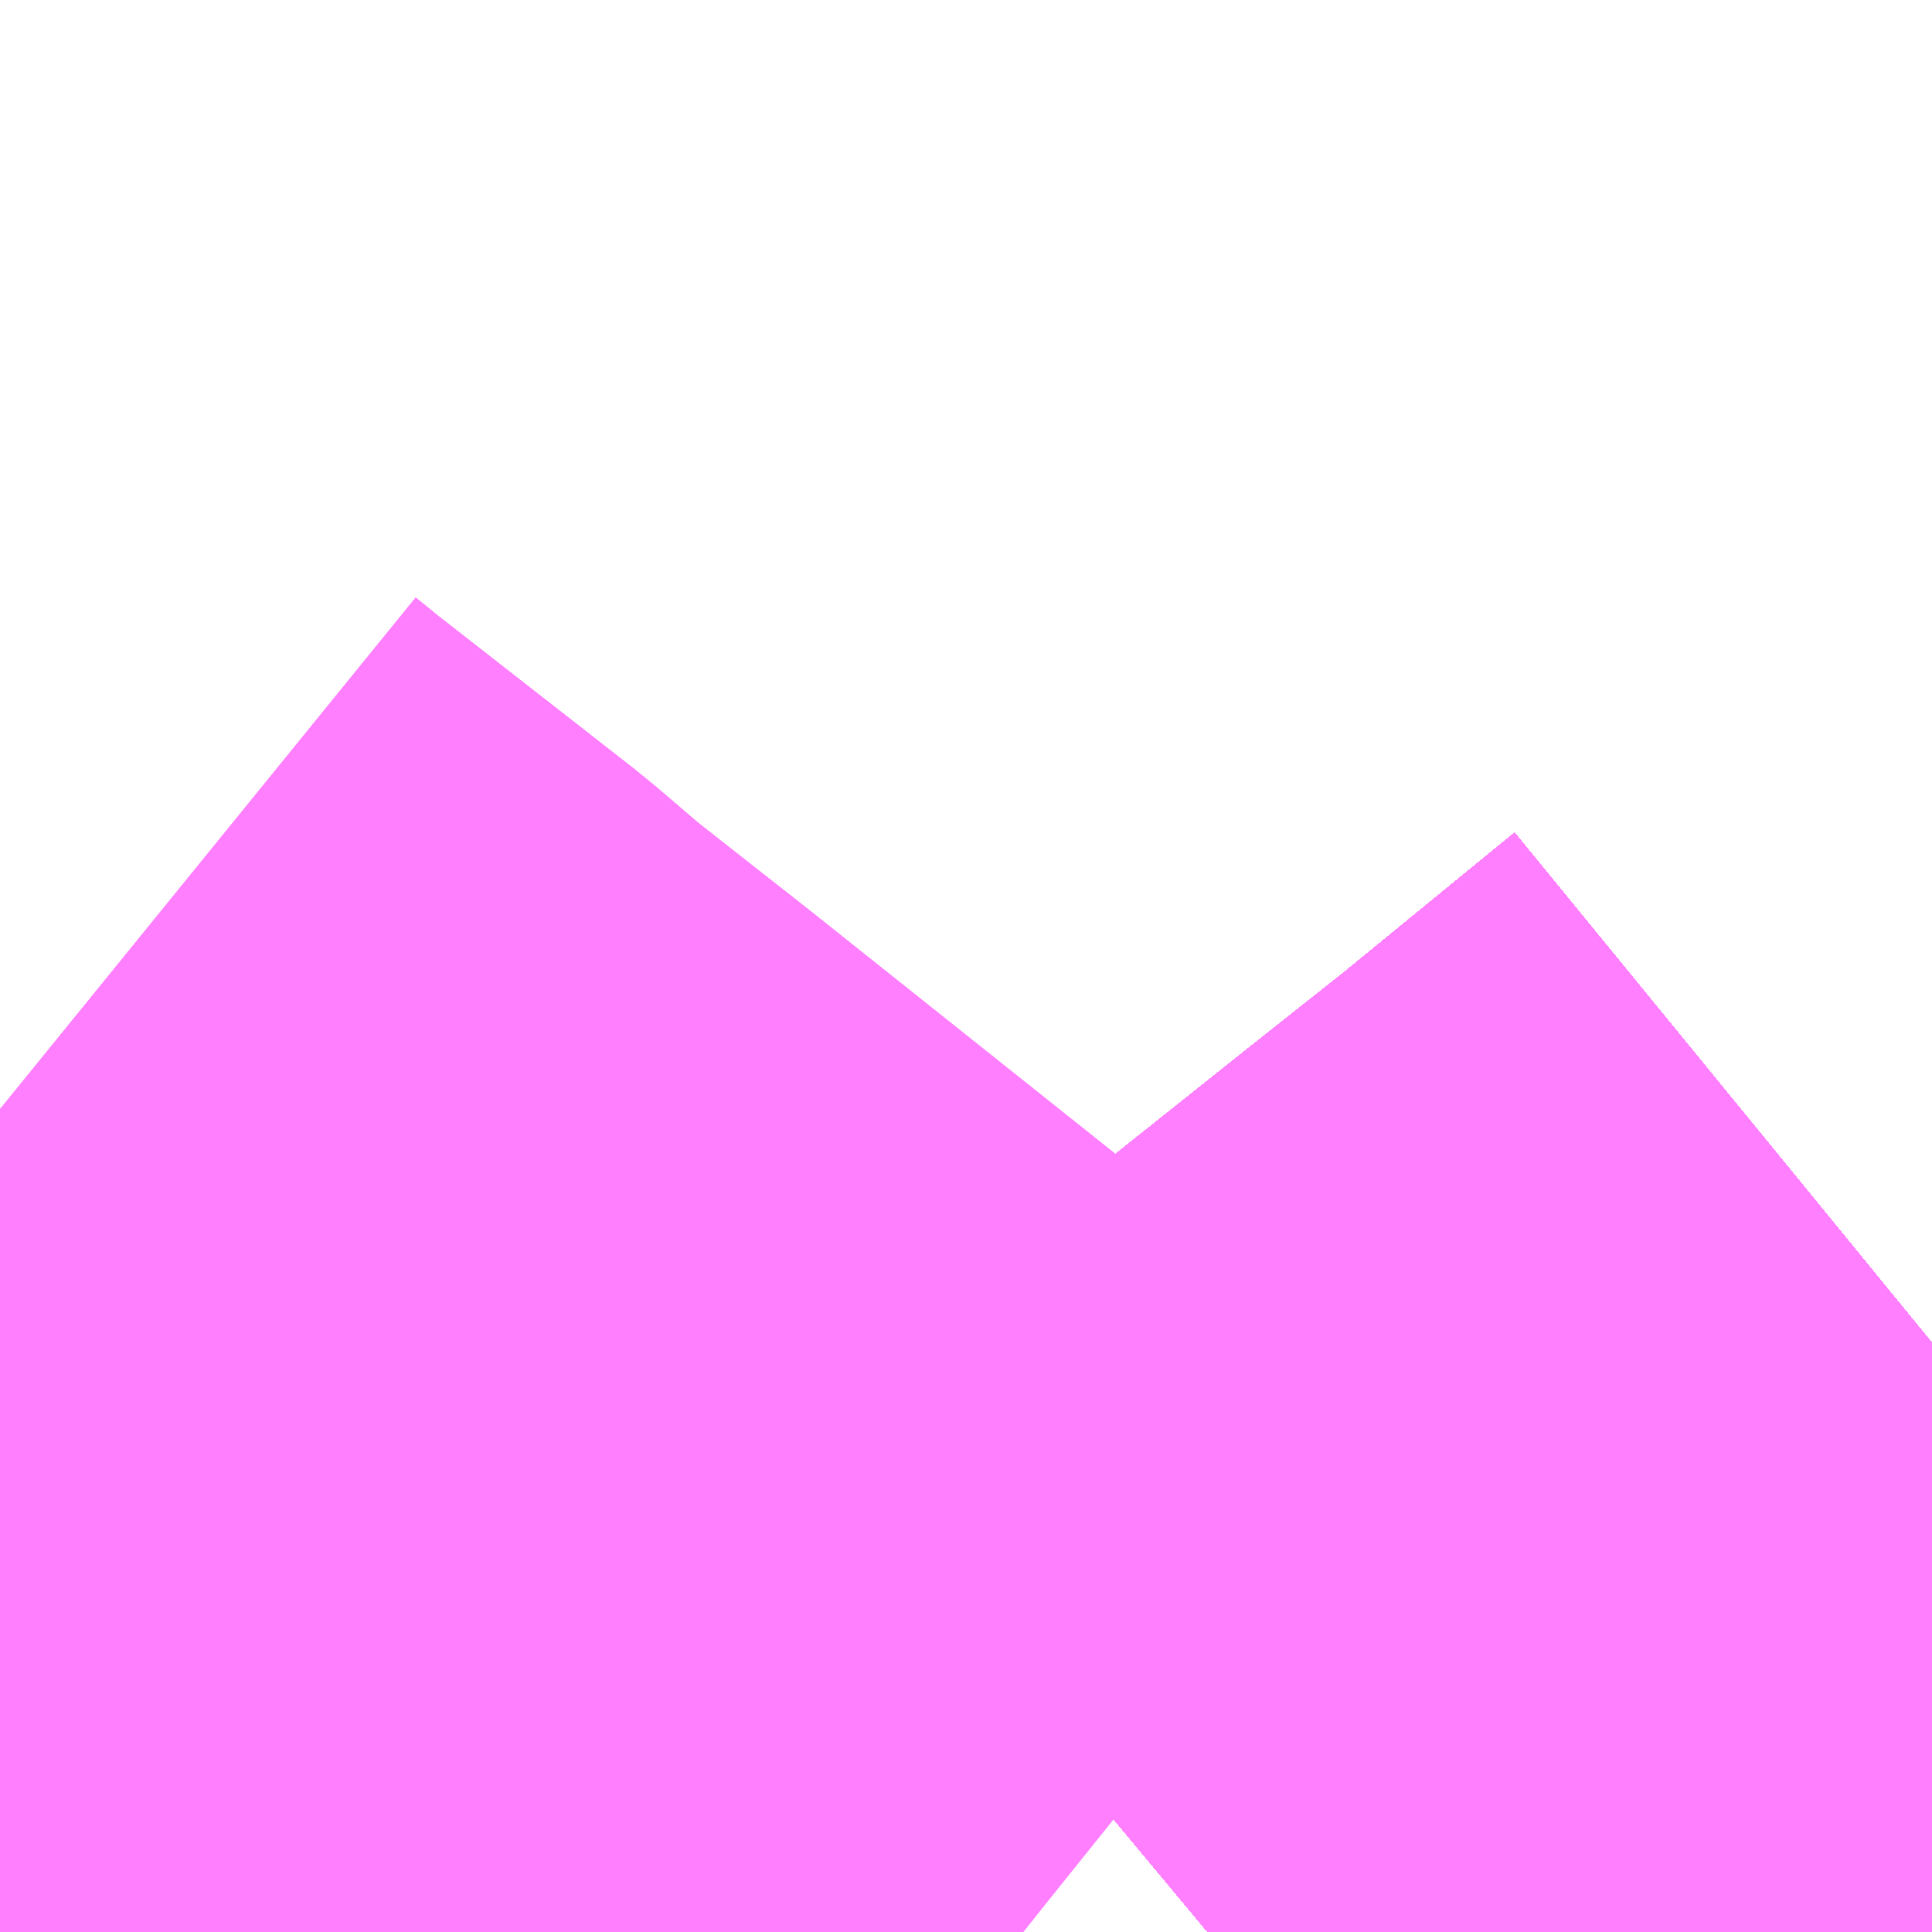 <?xml version="1.0" encoding="UTF-8"?>
<svg  xmlns="http://www.w3.org/2000/svg" xmlns:xlink="http://www.w3.org/1999/xlink" xmlns:go="http://purl.org/svgmap/profile" property="N07_001,N07_002,N07_003,N07_004,N07_005,N07_006,N07_007" viewBox="13822.998 -3480.469 1.099 1.099" go:dataArea="13822.998046875 -3480.46875 1.0986328125 1.0986328125" >
<globalCoordinateSystem srsName="http://purl.org/crs/84" transform="matrix(100.0,0.0,0.0,-100.0,0.0,0.0)" />
<defs>
 <g id="p0" >
  <circle cx="0.0" cy="0.0" r="3" stroke="green" stroke-width="0.75" vector-effect="non-scaling-stroke" />
 </g>
</defs>
<g fill="none" fill-rule="evenodd" stroke="#FF00FF" stroke-width="0.75" opacity="0.5" vector-effect="non-scaling-stroke" stroke-linejoin="bevel" >
<path content="1,JRバステック（株）,名古屋系統（特急）,1.0,1.0,1.0," xlink:title="1" d="M13824.097,-3479.705L13824.086,-3479.696L13823.998,-3479.624L13823.94,-3479.578L13823.871,-3479.523L13823.818,-3479.479L13823.757,-3479.43L13823.685,-3479.37"/>
<path content="1,JRバステック（株）,名古屋系統（超特急）,3.0,3.0,3.0," xlink:title="1" d="M13824.097,-3479.705L13824.086,-3479.696L13823.998,-3479.624L13823.94,-3479.578L13823.871,-3479.523L13823.818,-3479.479L13823.757,-3479.43L13823.685,-3479.37"/>
<path content="1,JRバス関東（株）,ドリーム和歌山号,1.0,1.0,1.0," xlink:title="1" d="M13824.097,-3479.705L13824.086,-3479.696L13823.998,-3479.624L13823.94,-3479.578L13823.871,-3479.523L13823.818,-3479.479L13823.757,-3479.43L13823.685,-3479.37"/>
<path content="1,JRバス関東（株）,ドリーム福井号,2.0,2.0,2.0," xlink:title="1" d="M13824.097,-3479.705L13824.086,-3479.696L13823.998,-3479.624L13823.94,-3479.578L13823.871,-3479.523L13823.818,-3479.479L13823.757,-3479.43L13823.685,-3479.37"/>
<path content="1,JRバス関東（株）,ドリーム静岡・浜松号,2.0,2.0,2.0," xlink:title="1" d="M13824.097,-3479.705L13824.086,-3479.696L13823.998,-3479.624L13823.94,-3479.578L13823.871,-3479.523L13823.818,-3479.479L13823.757,-3479.43L13823.685,-3479.37"/>
<path content="1,JRバス関東（株）,ドリーム高松号/松山号/徳島号/高知号,4.0,4.0,4.0," xlink:title="1" d="M13824.097,-3479.705L13824.086,-3479.696L13823.998,-3479.624L13823.94,-3479.578L13823.871,-3479.523L13823.818,-3479.479L13823.757,-3479.43L13823.685,-3479.37"/>
<path content="1,JRバス関東（株）,プレミアム中央ドリーム号/中央ドリーム号/プレミアムドリーム号/ドリーム号/レディースドリーム号/プレミアムレディース,9.4,12.0,12.0," xlink:title="1" d="M13824.097,-3479.705L13824.086,-3479.696L13823.998,-3479.624L13823.94,-3479.578L13823.871,-3479.523L13823.818,-3479.479L13823.757,-3479.43L13823.685,-3479.37"/>
<path content="1,JRバス関東（株）,新宿ドリーム三河・なごや号,1.0,1.0,1.0," xlink:title="1" d="M13824.097,-3479.705L13824.086,-3479.696L13823.998,-3479.624L13823.94,-3479.578L13823.871,-3479.523L13823.818,-3479.479L13823.757,-3479.43L13823.685,-3479.37"/>
<path content="1,JRバス関東（株）,新宿ライナー三河・なごや号,1.0,1.0,1.0," xlink:title="1" d="M13824.097,-3479.705L13824.086,-3479.696L13823.998,-3479.624L13823.94,-3479.578L13823.871,-3479.523L13823.818,-3479.479L13823.757,-3479.43L13823.685,-3479.37"/>
<path content="1,JRバス関東（株）,東名ハイウェイバス,8.0,8.0,8.0," xlink:title="1" d="M13824.097,-3479.705L13824.086,-3479.696L13823.998,-3479.624L13823.94,-3479.578L13823.871,-3479.523L13823.818,-3479.479L13823.757,-3479.43L13823.685,-3479.37"/>
<path content="1,JRバス関東（株）,東海道昼特急号/中央道昼特急号/青春昼特急号/プレミアム昼特急号,7.2,9.0,9.0," xlink:title="1" d="M13824.097,-3479.705L13824.086,-3479.696L13823.998,-3479.624L13823.94,-3479.578L13823.871,-3479.523L13823.818,-3479.479L13823.757,-3479.43L13823.685,-3479.37"/>
<path content="1,JRバス関東（株）,知多シーガール号,2.0,2.0,2.0," xlink:title="1" d="M13824.097,-3479.705L13824.086,-3479.696L13823.998,-3479.624L13823.94,-3479.578L13823.871,-3479.523L13823.818,-3479.479L13823.757,-3479.43L13823.685,-3479.37"/>
<path content="1,JRバス関東（株）,青春中央ドリーム号/青春中央エコドリーム号/青春ドリーム号/青春レディースドリーム号/青春エコドリーム号/超得割青春号,10.0,14.0,14.0," xlink:title="1" d="M13824.097,-3479.705L13824.086,-3479.696L13823.998,-3479.624L13823.94,-3479.578L13823.871,-3479.523L13823.818,-3479.479L13823.757,-3479.43L13823.685,-3479.37"/>
<path content="1,JR四国バス（株）,ドリーム徳島号　阿南・徳島⇔新宿・東京・新木場,1.0,1.0,1.0," xlink:title="1" d="M13824.097,-3479.705L13823.998,-3479.624L13823.871,-3479.523L13823.818,-3479.479L13823.757,-3479.43L13823.685,-3479.37"/>
<path content="1,JR四国バス（株）,ドリーム高松・松山号　松山・高松⇔東京・東京ディズニーランド,1.0,1.0,1.0," xlink:title="1" d="M13824.097,-3479.705L13823.998,-3479.624L13823.871,-3479.523L13823.818,-3479.479L13823.757,-3479.43L13823.685,-3479.37"/>
<path content="1,JR四国バス（株）,ドリーム高松号　観音寺・高松⇔新宿・東京・新木場,1.0,1.0,1.0," xlink:title="1" d="M13824.097,-3479.705L13823.998,-3479.624L13823.871,-3479.523L13823.818,-3479.479L13823.757,-3479.43L13823.685,-3479.37"/>
<path content="1,JR四国バス（株）,ドリーム高知号　高知・徳島⇔東京・新木場,1.0,1.0,1.0," xlink:title="1" d="M13824.097,-3479.705L13823.998,-3479.624L13823.871,-3479.523L13823.818,-3479.479L13823.757,-3479.43L13823.685,-3479.37"/>
<path content="1,JR東海バス（株）,ドリームとよた号,1.0,1.0,1.0," xlink:title="1" d="M13823.685,-3479.37L13823.757,-3479.43L13823.818,-3479.479L13823.871,-3479.523L13823.998,-3479.624L13824.097,-3479.705"/>
<path content="1,JR東海バス（株）,ドリームなごや号_01_on,3.0,3.0,3.0," xlink:title="1" d="M13823.685,-3479.37L13823.757,-3479.43L13823.818,-3479.479L13823.871,-3479.523L13823.998,-3479.624L13824.097,-3479.705"/>
<path content="1,JR東海バス（株）,ドリームなごや号_02_on,3.0,3.0,3.0," xlink:title="1" d="M13823.685,-3479.37L13823.757,-3479.43L13823.818,-3479.479L13823.871,-3479.523L13823.998,-3479.624L13824.097,-3479.705"/>
<path content="1,JR東海バス（株）,ドリーム静岡・浜松号_01_on,2.0,2.0,2.0," xlink:title="1" d="M13824.097,-3479.705L13823.998,-3479.624L13823.871,-3479.523L13823.818,-3479.479L13823.757,-3479.43L13823.685,-3479.37"/>
<path content="1,JR東海バス（株）,ドリーム静岡・浜松号_02_on,2.0,2.0,2.0," xlink:title="1" d="M13823.685,-3479.37L13823.757,-3479.43L13823.818,-3479.479L13823.871,-3479.523L13823.998,-3479.624L13824.097,-3479.705"/>
<path content="1,JR東海バス（株）,ファンタジア号,1.0,1.0,1.0," xlink:title="1" d="M13823.685,-3479.37L13823.757,-3479.43L13823.818,-3479.479L13823.871,-3479.523L13823.998,-3479.624L13824.097,-3479.705"/>
<path content="1,JR東海バス（株）,レディースドリームなごや号,1.0,1.0,1.0," xlink:title="1" d="M13823.685,-3479.37L13823.757,-3479.43L13823.818,-3479.479L13823.871,-3479.523L13823.998,-3479.624L13824.097,-3479.705"/>
<path content="1,JR東海バス（株）,京阪神ドリーム静岡号,1.0,1.0,1.0," xlink:title="1" d="M13824.097,-3479.705L13823.998,-3479.624L13823.871,-3479.523L13823.818,-3479.479L13823.757,-3479.43L13823.685,-3479.37"/>
<path content="1,JR東海バス（株）,新宿ドリーム三河・なごや号,1.0,1.0,1.0," xlink:title="1" d="M13823.685,-3479.37L13823.757,-3479.43L13823.818,-3479.479L13823.871,-3479.523L13823.998,-3479.624L13824.097,-3479.705"/>
<path content="1,JR東海バス（株）,新宿ライナー三河・なごや号,1.0,1.0,1.0," xlink:title="1" d="M13823.685,-3479.37L13823.757,-3479.43L13823.818,-3479.479L13823.871,-3479.523L13823.998,-3479.624L13824.097,-3479.705"/>
<path content="1,JR東海バス（株）,東名ハイウェイバス_02_on,37.0,37.0,37.0," xlink:title="1" d="M13824.097,-3479.705L13823.998,-3479.624L13823.871,-3479.523L13823.818,-3479.479L13823.757,-3479.43L13823.685,-3479.37"/>
<path content="1,JR東海バス（株）,東名ハイウェイバス_03_on,37.0,37.0,37.0," xlink:title="1" d="M13823.685,-3479.37L13823.757,-3479.43L13823.818,-3479.479L13823.871,-3479.523L13823.998,-3479.624L13824.097,-3479.705"/>
<path content="1,JR東海バス（株）,渋谷・新宿ライナー浜松号,4.0,4.0,4.0," xlink:title="1" d="M13824.097,-3479.705L13823.998,-3479.624L13823.871,-3479.523L13823.818,-3479.479L13823.757,-3479.43L13823.685,-3479.37"/>
<path content="1,JR東海バス（株）,青春ドリームなごや号,1.0,1.0,1.0," xlink:title="1" d="M13823.685,-3479.37L13823.757,-3479.43L13823.818,-3479.479L13823.871,-3479.523L13823.998,-3479.624L13824.097,-3479.705"/>
<path content="1,しずてつジャストライン（株）,中部国際空港線,2.0,2.0,2.0," xlink:title="1" d="M13824.097,-3479.705L13823.998,-3479.624L13823.871,-3479.523L13823.818,-3479.479L13823.757,-3479.43L13823.685,-3479.37"/>
<path content="1,しずてつジャストライン（株）,初倉線_01_on,6.7,15.0,15.0," xlink:title="1" d="M13822.998,-3479.838L13823.014,-3479.825L13823.128,-3479.736L13823.156,-3479.712L13823.226,-3479.657L13823.408,-3479.512L13823.547,-3479.396L13823.58,-3479.37"/>
<path content="1,しずてつジャストライン（株）,初倉線_02_on,6.7,15.0,15.0," xlink:title="1" d="M13822.998,-3479.838L13823.014,-3479.825L13823.128,-3479.736L13823.156,-3479.712L13823.226,-3479.657L13823.408,-3479.512L13823.547,-3479.396L13823.58,-3479.37"/>
<path content="1,しずてつジャストライン（株）,富士山静岡空港静岡線,10.5,10.5,10.5," xlink:title="1" d="M13823.58,-3479.37L13823.547,-3479.396L13823.463,-3479.464L13823.342,-3479.562L13823.303,-3479.593L13823.156,-3479.712L13823.128,-3479.736L13823.014,-3479.825L13822.998,-3479.838"/>
<path content="1,しずてつジャストライン（株）,富士山静岡空港静岡線,10.5,10.5,10.5," xlink:title="1" d="M13824.097,-3479.705L13823.998,-3479.624L13823.871,-3479.523L13823.818,-3479.479L13823.757,-3479.43L13823.685,-3479.37"/>
<path content="1,しずてつジャストライン（株）,静岡成田空港線,1.0,1.0,1.0," xlink:title="1" d="M13822.998,-3479.838L13823.014,-3479.825L13823.128,-3479.736L13823.156,-3479.712L13823.303,-3479.593L13823.342,-3479.562L13823.463,-3479.464L13823.58,-3479.37"/>
<path content="1,エムケイ（株）,MKナイトシャトル　京都・大阪⇔東京便,1.0,1.0,1.0," xlink:title="1" d="M13824.097,-3479.705L13823.998,-3479.624L13823.871,-3479.523L13823.818,-3479.479L13823.757,-3479.43L13823.685,-3479.37"/>
<path content="1,エムケイ（株）,MKナイトシャトル　名古屋・豊田⇔東京便,1.0,1.0,1.0," xlink:title="1" d="M13824.097,-3479.705L13823.998,-3479.624L13823.871,-3479.523L13823.818,-3479.479L13823.757,-3479.43L13823.685,-3479.37"/>
<path content="1,一畑バス（株）,東京～松江・出雲線,1.0,1.0,1.0," xlink:title="1" d="M13823.685,-3479.37L13823.757,-3479.43L13823.818,-3479.479L13823.871,-3479.523L13823.998,-3479.624L13824.097,-3479.705"/>
<path content="1,三重交通（株）,伊賀・四日市～横浜・品川,1.0,1.0,1.0," xlink:title="1" d="M13824.097,-3479.705L13823.998,-3479.624L13823.871,-3479.523L13823.818,-3479.479L13823.757,-3479.43L13823.685,-3479.37"/>
<path content="1,三重交通（株）,勝浦・南紀～横浜・東京・大宮,1.0,1.0,1.0," xlink:title="1" d="M13824.097,-3479.705L13823.998,-3479.624L13823.871,-3479.523L13823.818,-3479.479L13823.757,-3479.43L13823.685,-3479.37"/>
<path content="1,両備ホールディングス（株）,ままかりライナー　倉敷・岡山～東京駅八重洲通り線,1.0,1.0,1.0," xlink:title="1" d="M13823.685,-3479.37L13823.757,-3479.43L13823.818,-3479.479L13823.871,-3479.523L13823.998,-3479.624L13824.097,-3479.705"/>
<path content="1,両備ホールディングス（株）,ルブラン　倉敷・岡山・津山～東京線,1.0,1.0,1.0," xlink:title="1" d="M13823.685,-3479.37L13823.757,-3479.43L13823.818,-3479.479L13823.871,-3479.523L13823.998,-3479.624L13824.097,-3479.705"/>
<path content="1,中国JRバス（株）,広島～東京　ニューブリーズ号,2.0,2.0,2.0," xlink:title="1" d="M13823.685,-3479.37L13823.757,-3479.43L13823.818,-3479.479L13823.871,-3479.523L13823.998,-3479.624L13824.097,-3479.705"/>
<path content="1,京成バス（株）,ファンタジアなごや号,0.5,0.5,0.5," xlink:title="1" d="M13823.685,-3479.37L13823.757,-3479.43L13823.818,-3479.479L13823.871,-3479.523L13823.94,-3479.578L13823.998,-3479.624L13824.086,-3479.696L13824.097,-3479.705"/>
<path content="1,京成バス（株）,奈良～上野・東京ディズニーリゾート,0.5,0.5,0.5," xlink:title="1" d="M13823.685,-3479.37L13823.757,-3479.43L13823.818,-3479.479L13823.871,-3479.523L13823.94,-3479.578L13823.998,-3479.624L13824.086,-3479.696L13824.097,-3479.705"/>
<path content="1,京成バス（株）,神戸・大阪～東京ディズニーリゾート・海浜幕張・千葉中央駅,0.5,0.5,0.5," xlink:title="1" d="M13823.685,-3479.37L13823.757,-3479.43L13823.818,-3479.479L13823.871,-3479.523L13823.94,-3479.578L13823.998,-3479.624L13824.086,-3479.696L13824.097,-3479.705"/>
<path content="1,京浜急行バス（株）,エディ号,2.0,2.0,2.0," xlink:title="1" d="M13824.097,-3479.705L13824.086,-3479.696L13823.998,-3479.624L13823.94,-3479.578L13823.871,-3479.523L13823.818,-3479.479L13823.757,-3479.43L13823.685,-3479.37"/>
<path content="1,京浜急行バス（株）,キャメル号,1.0,1.0,1.0," xlink:title="1" d="M13824.097,-3479.705L13824.086,-3479.696L13823.998,-3479.624L13823.94,-3479.578L13823.871,-3479.523L13823.818,-3479.479L13823.757,-3479.43L13823.685,-3479.37"/>
<path content="1,京浜急行バス（株）,シルフィード号,1.0,1.0,1.0," xlink:title="1" d="M13824.097,-3479.705L13824.086,-3479.696L13823.998,-3479.624L13823.94,-3479.578L13823.871,-3479.523L13823.818,-3479.479L13823.757,-3479.43L13823.685,-3479.37"/>
<path content="1,京浜急行バス（株）,パイレーツ号,1.0,1.0,1.0," xlink:title="1" d="M13823.685,-3479.37L13823.757,-3479.43L13823.818,-3479.479L13823.871,-3479.523L13823.94,-3479.578L13823.998,-3479.624L13824.086,-3479.696L13824.097,-3479.705"/>
<path content="1,京浜急行バス（株）,ルプラン号,1.0,1.0,1.0," xlink:title="1" d="M13823.685,-3479.37L13823.757,-3479.43L13823.818,-3479.479L13823.871,-3479.523L13823.94,-3479.578L13823.998,-3479.624L13824.086,-3479.696L13824.097,-3479.705"/>
<path content="1,京王バス南（株）,新宿・渋谷～浜松線,1.0,1.0,1.0," xlink:title="1" d="M13823.685,-3479.37L13823.757,-3479.43L13823.818,-3479.479L13823.871,-3479.523L13823.94,-3479.578L13823.998,-3479.624L13824.086,-3479.696L13824.097,-3479.705"/>
<path content="1,京王バス南（株）,新宿・渋谷～神戸姫路線,1.0,1.0,1.0," xlink:title="1" d="M13823.685,-3479.37L13823.757,-3479.43L13823.818,-3479.479L13823.871,-3479.523L13823.94,-3479.578L13823.998,-3479.624L13824.086,-3479.696L13824.097,-3479.705"/>
<path content="1,京福バス（株）,東京線,3.0,3.0,3.0," xlink:title="1" d="M13823.685,-3479.37L13823.757,-3479.43L13823.818,-3479.479L13823.871,-3479.523L13823.998,-3479.624L13824.097,-3479.705"/>
<path content="1,京都交通（株）,舞鶴・綾部・福知山～東京,1.0,1.0,1.0," xlink:title="1" d="M13823.685,-3479.37L13823.757,-3479.43L13823.818,-3479.479L13823.871,-3479.523L13823.998,-3479.624L13824.097,-3479.705"/>
<path content="1,京阪バス（株）,京都・大津⇔上野・TDR・千葉,1.0,1.0,1.0," xlink:title="1" d="M13824.097,-3479.705L13823.998,-3479.624L13823.871,-3479.523L13823.818,-3479.479L13823.757,-3479.43L13823.685,-3479.37"/>
<path content="1,京阪バス（株）,枚方・京都⇔渋谷・新宿,1.0,1.0,1.0," xlink:title="1" d="M13824.097,-3479.705L13823.998,-3479.624L13823.871,-3479.523L13823.818,-3479.479L13823.757,-3479.43L13823.685,-3479.37"/>
<path content="1,北陸鉄道（株）,高速バス　金沢⇔横浜,1.0,1.0,1.0," xlink:title="1" d="M13823.685,-3479.37L13823.757,-3479.43L13823.818,-3479.479L13823.871,-3479.523L13823.998,-3479.624L13824.097,-3479.705"/>
<path content="1,千葉中央バス,京都～上野・東京ディズニーリゾート,1.0,1.0,1.0," xlink:title="1" d="M13823.685,-3479.37L13823.757,-3479.43L13823.818,-3479.479L13823.871,-3479.523L13823.94,-3479.578L13823.998,-3479.624L13824.086,-3479.696L13824.097,-3479.705"/>
<path content="1,千葉交通,大阪なんば・京都駅～成田・銚子線,1.0,1.0,1.0," xlink:title="1" d="M13823.685,-3479.37L13823.757,-3479.43L13823.818,-3479.479L13823.871,-3479.523L13823.94,-3479.578L13823.998,-3479.624L13824.086,-3479.696L13824.097,-3479.705"/>
<path content="1,南海バス（株）,和歌山・和泉中央・堺東⇔新宿・東京,1.0,1.0,1.0," xlink:title="1" d="M13824.097,-3479.705L13823.998,-3479.624L13823.871,-3479.523L13823.818,-3479.479L13823.757,-3479.43L13823.685,-3479.37"/>
<path content="1,南海バス（株）,堺・大阪（なんば）⇔新宿・東京,1.0,1.0,1.0," xlink:title="1" d="M13824.097,-3479.705L13823.998,-3479.624L13823.871,-3479.523L13823.818,-3479.479L13823.757,-3479.43L13823.685,-3479.37"/>
<path content="1,南海バス（株）,堺・大阪（なんば）・京都⇔小田原・藤沢・鎌倉,1.0,1.0,1.0," xlink:title="1" d="M13823.685,-3479.37L13823.757,-3479.43L13823.818,-3479.479L13823.871,-3479.523L13823.998,-3479.624L13824.097,-3479.705"/>
<path content="1,南海バス（株）,大阪（なんば）・京都⇔秋葉原・成田空港・銚子,1.0,1.0,1.0," xlink:title="1" d="M13824.097,-3479.705L13823.998,-3479.624L13823.871,-3479.523L13823.818,-3479.479L13823.757,-3479.43L13823.685,-3479.37"/>
<path content="1,南海バス（株）,神戸・大阪（なんば）・京都⇔立川・昭島・玉川上水（東京）,1.0,1.0,1.0," xlink:title="1" d="M13824.097,-3479.705L13823.998,-3479.624L13823.871,-3479.523L13823.818,-3479.479L13823.757,-3479.43L13823.685,-3479.37"/>
<path content="1,名鉄バス（株）,名古屋～仙台,1.0,1.0,1.0," xlink:title="1" d="M13823.685,-3479.37L13823.757,-3479.43L13823.818,-3479.479L13823.871,-3479.523L13823.998,-3479.624L13824.097,-3479.705"/>
<path content="1,名鉄バス（株）,名古屋～富士五湖,0.7,0.7,0.7," xlink:title="1" d="M13823.685,-3479.37L13823.757,-3479.43L13823.818,-3479.479L13823.871,-3479.523L13823.998,-3479.624L13824.097,-3479.705"/>
<path content="1,和歌山バス（株）,サウスウエーブ号和歌山・堺⇔横浜・上野・東京ディズニーリゾート・海浜幕張,1.0,1.0,1.0," xlink:title="1" d="M13824.097,-3479.705L13823.998,-3479.624L13823.871,-3479.523L13823.818,-3479.479L13823.757,-3479.43L13823.685,-3479.37"/>
<path content="1,四国高速バス（株）,ハローブリッジ号　善通寺・坂出⇔横浜・新宿・八王子,1.0,1.0,1.0," xlink:title="1" d="M13824.097,-3479.705L13823.998,-3479.624L13823.871,-3479.523L13823.818,-3479.479L13823.757,-3479.43L13823.685,-3479.37"/>
<path content="1,土佐電気鉄道（株）,ブルーメッツ号　高知⇔東京線,1.0,1.0,1.0," xlink:title="1" d="M13824.097,-3479.705L13823.998,-3479.624L13823.871,-3479.523L13823.818,-3479.479L13823.757,-3479.43L13823.685,-3479.37"/>
<path content="1,奈良交通（株）,やまと号　五條-新宿線,1.0,1.0,1.0," xlink:title="1" d="M13823.685,-3479.37L13823.757,-3479.43L13823.818,-3479.479L13823.871,-3479.523L13823.998,-3479.624L13824.097,-3479.705"/>
<path content="1,奈良交通（株）,やまと号　奈良-新宿線,1.0,1.0,1.0," xlink:title="1" d="M13823.685,-3479.37L13823.757,-3479.43L13823.818,-3479.479L13823.871,-3479.523L13823.998,-3479.624L13824.097,-3479.705"/>
<path content="1,奈良交通（株）,やまと号　奈良-東京ディズニーリゾート・横浜線,1.0,1.0,1.0," xlink:title="1" d="M13823.685,-3479.37L13823.757,-3479.43L13823.818,-3479.479L13823.871,-3479.523L13823.998,-3479.624L13824.097,-3479.705"/>
<path content="1,宇和島自動車（株）,宇和島・松山⇔横浜・池袋・大宮,1.0,1.0,1.0," xlink:title="1" d="M13824.097,-3479.705L13823.998,-3479.624L13823.871,-3479.523L13823.818,-3479.479L13823.757,-3479.43L13823.685,-3479.37"/>
<path content="1,宮城交通（株）,仙台～名古屋線,1.0,1.0,1.0," xlink:title="1" d="M13823.685,-3479.37L13823.757,-3479.43L13823.818,-3479.479L13823.871,-3479.523L13823.94,-3479.578L13823.998,-3479.624L13824.086,-3479.696L13824.097,-3479.705"/>
<path content="1,宮城交通（株）,仙台～大阪線,1.0,1.0,1.0," xlink:title="1" d="M13824.097,-3479.705L13824.086,-3479.696L13823.998,-3479.624L13823.94,-3479.578L13823.871,-3479.523L13823.818,-3479.479L13823.757,-3479.43L13823.685,-3479.37"/>
<path content="1,富士急山梨バス（株）,FUJIYAMAライナー,1.0,1.0,1.0," xlink:title="1" d="M13823.685,-3479.37L13823.757,-3479.43L13823.818,-3479.479L13823.871,-3479.523L13823.94,-3479.578L13823.998,-3479.624L13824.086,-3479.696L13824.097,-3479.705"/>
<path content="1,富士急湘南バス（株）,小田原・新松田・沼津～大坂・京都線,1.0,1.0,1.0," xlink:title="1" d="M13824.097,-3479.705L13824.086,-3479.696L13823.998,-3479.624L13823.94,-3479.578L13823.871,-3479.523L13823.818,-3479.479L13823.757,-3479.43L13823.685,-3479.37"/>
<path content="1,富士急行（株）,FUJIYAMAライナー,1.0,1.0,1.0," xlink:title="1" d="M13823.685,-3479.37L13823.757,-3479.43L13823.818,-3479.479L13823.871,-3479.523L13823.94,-3479.578L13823.998,-3479.624L13824.086,-3479.696L13824.097,-3479.705"/>
<path content="1,富士急行（株）,小田原・新松田・沼津～大阪・京都線,1.0,1.0,1.0," xlink:title="1" d="M13824.097,-3479.705L13824.086,-3479.696L13823.998,-3479.624L13823.94,-3479.578L13823.871,-3479.523L13823.818,-3479.479L13823.757,-3479.43L13823.685,-3479.37"/>
<path content="1,小田急シティバス（株）,しまんとエクスプレス号,0.1,0.1,0.1," xlink:title="1" d="M13823.685,-3479.37L13823.757,-3479.43L13823.818,-3479.479L13823.871,-3479.523L13823.94,-3479.578L13823.998,-3479.624L13824.086,-3479.696L13824.097,-3479.705"/>
<path content="1,小田急シティバス（株）,エトワールセト号,1.0,1.0,1.0," xlink:title="1" d="M13823.685,-3479.37L13823.757,-3479.43L13823.818,-3479.479L13823.871,-3479.523L13823.94,-3479.578L13823.998,-3479.624L13824.086,-3479.696L13824.097,-3479.705"/>
<path content="1,小田急シティバス（株）,ニューブリーズ号,2.0,2.0,2.0," xlink:title="1" d="M13823.685,-3479.37L13823.757,-3479.43L13823.818,-3479.479L13823.871,-3479.523L13823.94,-3479.578L13823.998,-3479.624L13824.086,-3479.696L13824.097,-3479.705"/>
<path content="1,小田急シティバス（株）,パピヨン号,1.0,1.0,1.0," xlink:title="1" d="M13823.685,-3479.37L13823.757,-3479.43L13823.818,-3479.479L13823.871,-3479.523L13823.94,-3479.578L13823.998,-3479.624L13824.086,-3479.696L13824.097,-3479.705"/>
<path content="1,小田急シティバス（株）,ブルーメッツ号,1.0,1.0,1.0," xlink:title="1" d="M13823.685,-3479.37L13823.757,-3479.43L13823.818,-3479.479L13823.871,-3479.523L13823.94,-3479.578L13823.998,-3479.624L13824.086,-3479.696L13824.097,-3479.705"/>
<path content="1,小田急シティバス（株）,ルミナス号,1.0,1.0,1.0," xlink:title="1" d="M13824.097,-3479.705L13824.086,-3479.696L13823.998,-3479.624L13823.94,-3479.578L13823.871,-3479.523L13823.818,-3479.479L13823.757,-3479.43L13823.685,-3479.37"/>
<path content="1,小田急バス（株）,しまんとエクスプレス号,1.0,1.0,1.0," xlink:title="1" d="M13823.685,-3479.37L13823.757,-3479.43L13823.818,-3479.479L13823.871,-3479.523L13823.94,-3479.578L13823.998,-3479.624L13824.086,-3479.696L13824.097,-3479.705"/>
<path content="1,小田急バス（株）,エトワールセト号,1.0,1.0,1.0," xlink:title="1" d="M13823.685,-3479.37L13823.757,-3479.43L13823.818,-3479.479L13823.871,-3479.523L13823.94,-3479.578L13823.998,-3479.624L13824.086,-3479.696L13824.097,-3479.705"/>
<path content="1,小田急バス（株）,ニューブリーズ号,2.0,2.0,2.0," xlink:title="1" d="M13823.685,-3479.37L13823.757,-3479.43L13823.818,-3479.479L13823.871,-3479.523L13823.94,-3479.578L13823.998,-3479.624L13824.086,-3479.696L13824.097,-3479.705"/>
<path content="1,小田急バス（株）,パピヨン号,1.0,1.0,1.0," xlink:title="1" d="M13823.685,-3479.37L13823.757,-3479.43L13823.818,-3479.479L13823.871,-3479.523L13823.94,-3479.578L13823.998,-3479.624L13824.086,-3479.696L13824.097,-3479.705"/>
<path content="1,小田急バス（株）,ブルーメッツ号,1.0,1.0,1.0," xlink:title="1" d="M13823.685,-3479.37L13823.757,-3479.43L13823.818,-3479.479L13823.871,-3479.523L13823.94,-3479.578L13823.998,-3479.624L13824.086,-3479.696L13824.097,-3479.705"/>
<path content="1,小田急バス（株）,ルミナス号,1.0,1.0,1.0," xlink:title="1" d="M13824.097,-3479.705L13824.086,-3479.696L13823.998,-3479.624L13823.94,-3479.578L13823.871,-3479.523L13823.818,-3479.479L13823.757,-3479.43L13823.685,-3479.37"/>
<path content="1,徳島バス（株）,徳島⇔東京,2.0,2.0,2.0," xlink:title="1" d="M13824.097,-3479.705L13823.998,-3479.624L13823.871,-3479.523L13823.818,-3479.479L13823.757,-3479.43L13823.685,-3479.37"/>
<path content="1,成田空港交通,和歌山線,1.0,1.0,1.0," xlink:title="1" d="M13823.685,-3479.37L13823.757,-3479.43L13823.818,-3479.479L13823.871,-3479.523L13823.94,-3479.578L13823.998,-3479.624L13824.086,-3479.696L13824.097,-3479.705"/>
<path content="1,新常磐交通（株）,シーガル号,1.0,1.0,1.0," xlink:title="1" d="M13823.685,-3479.37L13823.757,-3479.43L13823.818,-3479.479L13823.871,-3479.523L13823.94,-3479.578L13823.998,-3479.624L13824.086,-3479.696L13824.097,-3479.705"/>
<path content="1,日ノ丸自動車（株）,東京‐米子線,1.0,1.0,1.0," xlink:title="1" d="M13823.685,-3479.37L13823.757,-3479.43L13823.818,-3479.479L13823.871,-3479.523L13823.998,-3479.624L13824.097,-3479.705"/>
<path content="1,日ノ丸自動車（株）,東京‐鳥取・倉吉線,1.0,1.0,1.0," xlink:title="1" d="M13823.685,-3479.37L13823.757,-3479.43L13823.818,-3479.479L13823.871,-3479.523L13823.998,-3479.624L13824.097,-3479.705"/>
<path content="1,日本中央バス（株）,シルクライナー,5.0,5.0,5.0," xlink:title="1" d="M13823.685,-3479.37L13823.757,-3479.43L13823.818,-3479.479L13823.871,-3479.523L13823.94,-3479.578L13823.998,-3479.624L13824.086,-3479.696L13824.097,-3479.705"/>
<path content="1,日本中央バス（株）,東海ライナー,2.0,2.0,2.0," xlink:title="1" d="M13823.685,-3479.37L13823.757,-3479.43L13823.818,-3479.479L13823.871,-3479.523L13823.94,-3479.578L13823.998,-3479.624L13824.086,-3479.696L13824.097,-3479.705"/>
<path content="1,日本交通（株）,米子～東京線,1.0,1.0,1.0," xlink:title="1" d="M13823.685,-3479.37L13823.757,-3479.43L13823.818,-3479.479L13823.871,-3479.523L13823.998,-3479.624L13824.097,-3479.705"/>
<path content="1,日本交通（株）,鳥取・倉吉～東京線,1.0,1.0,1.0," xlink:title="1" d="M13823.685,-3479.37L13823.757,-3479.43L13823.818,-3479.479L13823.871,-3479.523L13823.998,-3479.624L13824.097,-3479.705"/>
<path content="1,東北急行バス（株）,ままかりライナー,1.0,1.0,1.0," xlink:title="1" d="M13823.685,-3479.37L13823.757,-3479.43L13823.818,-3479.479L13823.871,-3479.523L13823.94,-3479.578L13823.998,-3479.624L13824.086,-3479.696L13824.097,-3479.705"/>
<path content="1,東北急行バス（株）,フライングスニーカー京都・茨木号,1.0,1.0,1.0," xlink:title="1" d="M13824.097,-3479.705L13824.086,-3479.696L13823.998,-3479.624L13823.94,-3479.578L13823.871,-3479.523L13823.818,-3479.479L13823.757,-3479.43L13823.685,-3479.37"/>
<path content="1,東北急行バス（株）,フライングスニーカー大坂号,1.0,1.0,1.0," xlink:title="1" d="M13824.097,-3479.705L13824.086,-3479.696L13823.998,-3479.624L13823.94,-3479.578L13823.871,-3479.523L13823.818,-3479.479L13823.757,-3479.43L13823.685,-3479.37"/>
<path content="1,東北急行バス（株）,フライングライナー号,1.0,1.0,1.0," xlink:title="1" d="M13824.097,-3479.705L13824.086,-3479.696L13823.998,-3479.624L13823.94,-3479.578L13823.871,-3479.523L13823.818,-3479.479L13823.757,-3479.43L13823.685,-3479.37"/>
<path content="1,江ノ電バス藤沢,サザンクロス,1.0,1.0,1.0," xlink:title="1" d="M13824.097,-3479.705L13824.086,-3479.696L13823.998,-3479.624L13823.94,-3479.578L13823.871,-3479.523L13823.818,-3479.479L13823.757,-3479.43L13823.685,-3479.37"/>
<path content="1,江ノ電バス藤沢,横浜・鎌倉・藤沢～金沢線,1.0,1.0,1.0," xlink:title="1" d="M13824.097,-3479.705L13824.086,-3479.696L13823.998,-3479.624L13823.94,-3479.578L13823.871,-3479.523L13823.818,-3479.479L13823.757,-3479.43L13823.685,-3479.37"/>
<path content="1,瀬戸内運輸（株）,パイレーツ　今治⇔東京,1.0,1.0,1.0," xlink:title="1" d="M13824.097,-3479.705L13823.998,-3479.624L13823.871,-3479.523L13823.818,-3479.479L13823.757,-3479.43L13823.685,-3479.37"/>
<path content="1,琴平バス（株）,愛媛・高知シャトル,2.0,2.0,2.0," xlink:title="1" d="M13824.097,-3479.705L13823.998,-3479.624L13823.871,-3479.523L13823.818,-3479.479L13823.757,-3479.43L13823.685,-3479.37"/>
<path content="1,神姫バス（株）,姫路・神戸（三ノ宮）-東京（渋谷・新宿）,1.0,1.0,1.0," xlink:title="1" d="M13824.097,-3479.705L13823.998,-3479.624L13823.871,-3479.523L13823.818,-3479.479L13823.757,-3479.43L13823.685,-3479.37"/>
<path content="1,福井鉄道（株）,福井⇔東京,3.0,3.0,3.0," xlink:title="1" d="M13823.685,-3479.37L13823.757,-3479.43L13823.818,-3479.479L13823.871,-3479.523L13823.998,-3479.624L13824.097,-3479.705"/>
<path content="1,福島交通（株）,福島高速バスターミナル～大阪あべの橋,1.0,1.0,1.0," xlink:title="1" d="M13823.685,-3479.37L13823.757,-3479.43L13823.818,-3479.479L13823.871,-3479.523L13823.94,-3479.578L13823.998,-3479.624L13824.086,-3479.696L13824.097,-3479.705"/>
<path content="1,西日本鉄道（株）,福岡　～　東京　（はかた号））,1.0,1.0,1.0," xlink:title="1" d="M13823.685,-3479.37L13823.757,-3479.43L13823.818,-3479.479L13823.871,-3479.523L13823.998,-3479.624L13824.097,-3479.705"/>
<path content="1,西東京バス（株）,ツインクル号,1.0,1.0,1.0," xlink:title="1" d="M13824.097,-3479.705L13824.086,-3479.696L13823.998,-3479.624L13823.94,-3479.578L13823.871,-3479.523L13823.818,-3479.479L13823.757,-3479.43L13823.685,-3479.37"/>
<path content="1,西東京バス（株）,ハローブリッジ号,1.0,1.0,1.0," xlink:title="1" d="M13823.685,-3479.37L13823.757,-3479.43L13823.818,-3479.479L13823.871,-3479.523L13823.94,-3479.578L13823.998,-3479.624L13824.086,-3479.696L13824.097,-3479.705"/>
<path content="1,西武観光バス,びわこドリーム号,1.0,1.0,1.0," xlink:title="1" d="M13824.097,-3479.705L13824.086,-3479.696L13823.998,-3479.624L13823.94,-3479.578L13823.871,-3479.523L13823.818,-3479.479L13823.757,-3479.43L13823.685,-3479.37"/>
<path content="1,西武観光バス,大宮・池袋・横浜～南紀勝浦線,1.0,1.0,1.0," xlink:title="1" d="M13824.097,-3479.705L13824.086,-3479.696L13823.998,-3479.624L13823.94,-3479.578L13823.871,-3479.523L13823.818,-3479.479L13823.757,-3479.43L13823.685,-3479.37"/>
<path content="1,西武観光バス,宇和島線,1.0,1.0,1.0," xlink:title="1" d="M13824.097,-3479.705L13824.086,-3479.696L13823.998,-3479.624L13823.94,-3479.578L13823.871,-3479.523L13823.818,-3479.479L13823.757,-3479.43L13823.685,-3479.37"/>
<path content="1,豊鉄バス（株）,田原～練馬,1.0,1.0,1.0," xlink:title="1" d="M13823.685,-3479.37L13823.757,-3479.43L13823.818,-3479.479L13823.871,-3479.523L13823.998,-3479.624L13824.097,-3479.705"/>
<path content="1,近鉄バス（株）,大日・茨木・京都⇔東京駅,1.0,1.0,1.0," xlink:title="1" d="M13824.097,-3479.705L13823.998,-3479.624L13823.871,-3479.523L13823.818,-3479.479L13823.757,-3479.43L13823.685,-3479.37"/>
<path content="1,近鉄バス（株）,大阪⇔東京駅,1.0,1.0,1.0," xlink:title="1" d="M13824.097,-3479.705L13823.998,-3479.624L13823.871,-3479.523L13823.818,-3479.479L13823.757,-3479.43L13823.685,-3479.37"/>
<path content="1,近鉄バス（株）,大阪・京都⇔つくば・水戸,1.0,1.0,1.0," xlink:title="1" d="M13824.097,-3479.705L13823.998,-3479.624L13823.871,-3479.523L13823.818,-3479.479L13823.757,-3479.43L13823.685,-3479.37"/>
<path content="1,近鉄バス（株）,大阪・京都⇔久喜・栃木・宇都宮,1.0,1.0,1.0," xlink:title="1" d="M13824.097,-3479.705L13823.998,-3479.624L13823.871,-3479.523L13823.818,-3479.479L13823.757,-3479.43L13823.685,-3479.37"/>
<path content="1,近鉄バス（株）,大阪・京都⇔仙台,1.0,1.0,1.0," xlink:title="1" d="M13824.097,-3479.705L13823.998,-3479.624L13823.871,-3479.523L13823.818,-3479.479L13823.757,-3479.43L13823.685,-3479.37"/>
<path content="1,近鉄バス（株）,大阪・京都⇔川越・坂戸・熊谷,1.0,1.0,1.0," xlink:title="1" d="M13824.097,-3479.705L13823.998,-3479.624L13823.871,-3479.523L13823.818,-3479.479L13823.757,-3479.43L13823.685,-3479.37"/>
<path content="1,近鉄バス（株）,大阪・京都⇔日立・いわき,1.0,1.0,1.0," xlink:title="1" d="M13824.097,-3479.705L13823.998,-3479.624L13823.871,-3479.523L13823.818,-3479.479L13823.757,-3479.43L13823.685,-3479.37"/>
<path content="1,近鉄バス（株）,大阪・京都⇔東静岡・富士宮・富士吉田駅,1.0,1.0,1.0," xlink:title="1" d="M13824.097,-3479.705L13823.998,-3479.624L13823.871,-3479.523L13823.818,-3479.479L13823.757,-3479.43L13823.685,-3479.37"/>
<path content="1,近鉄バス（株）,大阪・京都⇔沼津・御殿場・新松田・小田原,1.0,1.0,1.0," xlink:title="1" d="M13823.685,-3479.37L13823.757,-3479.43L13823.818,-3479.479L13823.871,-3479.523L13823.998,-3479.624L13824.097,-3479.705"/>
<path content="1,近鉄バス（株）,大阪・京都⇔郡山・福島,1.0,1.0,1.0," xlink:title="1" d="M13824.097,-3479.705L13823.998,-3479.624L13823.871,-3479.523L13823.818,-3479.479L13823.757,-3479.43L13823.685,-3479.37"/>
<path content="1,近鉄バス（株）,大阪・茨木⇔新宿,1.0,1.0,1.0," xlink:title="1" d="M13824.097,-3479.705L13823.998,-3479.624L13823.871,-3479.523L13823.818,-3479.479L13823.757,-3479.43L13823.685,-3479.37"/>
<path content="1,近鉄バス（株）,藤井寺・大阪・京都⇔東京駅・横浜,1.0,1.0,1.0," xlink:title="1" d="M13824.097,-3479.705L13823.998,-3479.624L13823.871,-3479.523L13823.818,-3479.479L13823.757,-3479.43L13823.685,-3479.37"/>
<path content="1,遠州鉄道（株）,イーライナー,2.0,2.0,2.0," xlink:title="1" d="M13824.097,-3479.705L13823.998,-3479.624L13823.871,-3479.523L13823.818,-3479.479L13823.757,-3479.43L13823.685,-3479.37"/>
<path content="1,関東バス（株）,ほの国号,1.0,1.0,1.0," xlink:title="1" d="M13823.685,-3479.37L13823.757,-3479.43L13823.818,-3479.479L13823.871,-3479.523L13823.94,-3479.578L13823.998,-3479.624L13824.086,-3479.696L13824.097,-3479.705"/>
<path content="1,関東バス（株）,やまと号,2.0,2.0,2.0," xlink:title="1" d="M13824.097,-3479.705L13824.086,-3479.696L13823.998,-3479.624L13823.94,-3479.578L13823.871,-3479.523L13823.818,-3479.479L13823.757,-3479.43L13823.685,-3479.37"/>
<path content="1,関東バス（株）,マスカット号,1.0,1.0,1.0," xlink:title="1" d="M13823.685,-3479.37L13823.757,-3479.43L13823.818,-3479.479L13823.871,-3479.523L13823.94,-3479.578L13823.998,-3479.624L13824.086,-3479.696L13824.097,-3479.705"/>
<path content="1,関東バス（株）,東京ミッドナイトエクスプレス京都号,1.0,1.0,1.0," xlink:title="1" d="M13824.097,-3479.705L13824.086,-3479.696L13823.998,-3479.624L13823.94,-3479.578L13823.871,-3479.523L13823.818,-3479.479L13823.757,-3479.43L13823.685,-3479.37"/>
<path content="1,関東自動車（株）,とちの木号,1.0,1.0,1.0," xlink:title="1" d="M13824.097,-3479.705L13824.086,-3479.696L13823.998,-3479.624L13823.94,-3479.578L13823.871,-3479.523L13823.818,-3479.479L13823.757,-3479.43L13823.685,-3479.37"/>
<path content="1,関東鉄道（株）,水戸駅南口～あべの橋駅（JR天王寺駅）,1.0,1.0,1.0," xlink:title="1" d="M13824.097,-3479.705L13824.086,-3479.696L13823.998,-3479.624L13823.94,-3479.578L13823.871,-3479.523L13823.818,-3479.479L13823.757,-3479.43L13823.685,-3479.37"/>
<path content="1,阪急バス（株）,東京・東京ディズニーリゾート・千葉行,1.0,1.0,1.0," xlink:title="1" d="M13824.097,-3479.705L13823.998,-3479.624L13823.871,-3479.523L13823.818,-3479.479L13823.757,-3479.43L13823.685,-3479.37"/>
<path content="1,阪急バス（株）,横浜・品川・池袋行,1.0,1.0,1.0," xlink:title="1" d="M13824.097,-3479.705L13823.998,-3479.624L13823.871,-3479.523L13823.818,-3479.479L13823.757,-3479.43L13823.685,-3479.37"/>
<path content="1,阪神バス（株）,サラダエクスプレス　神戸・大阪⇔東京ディズニーリゾート,1.0,1.0,1.0," xlink:title="1" d="M13824.097,-3479.705L13823.998,-3479.624L13823.871,-3479.523L13823.818,-3479.479L13823.757,-3479.43L13823.685,-3479.37"/>
<path content="1,防長交通（株）,萩・山口・防府・徳山・岩国～東京,1.0,1.0,1.0," xlink:title="1" d="M13823.685,-3479.37L13823.757,-3479.43L13823.818,-3479.479L13823.871,-3479.523L13823.998,-3479.624L13824.097,-3479.705"/>
<path content="1,高知県交通（株）,ブルーメッツ号　高知⇔東京線,1.0,1.0,1.0," xlink:title="1" d="M13824.097,-3479.705L13823.998,-3479.624L13823.871,-3479.523L13823.818,-3479.479L13823.757,-3479.43L13823.685,-3479.37"/>
<path content="1,（株）中国バス,夜行便　東京線,1.0,1.0,1.0," xlink:title="1" d="M13824.097,-3479.705L13823.998,-3479.624L13823.871,-3479.523L13823.818,-3479.479L13823.757,-3479.43L13823.685,-3479.37"/>
<path content="1,（株）中国バス,夜行便　横浜線,1.0,1.0,1.0," xlink:title="1" d="M13824.097,-3479.705L13823.998,-3479.624L13823.871,-3479.523L13823.818,-3479.479L13823.757,-3479.43L13823.685,-3479.37"/>
</g>
</svg>
